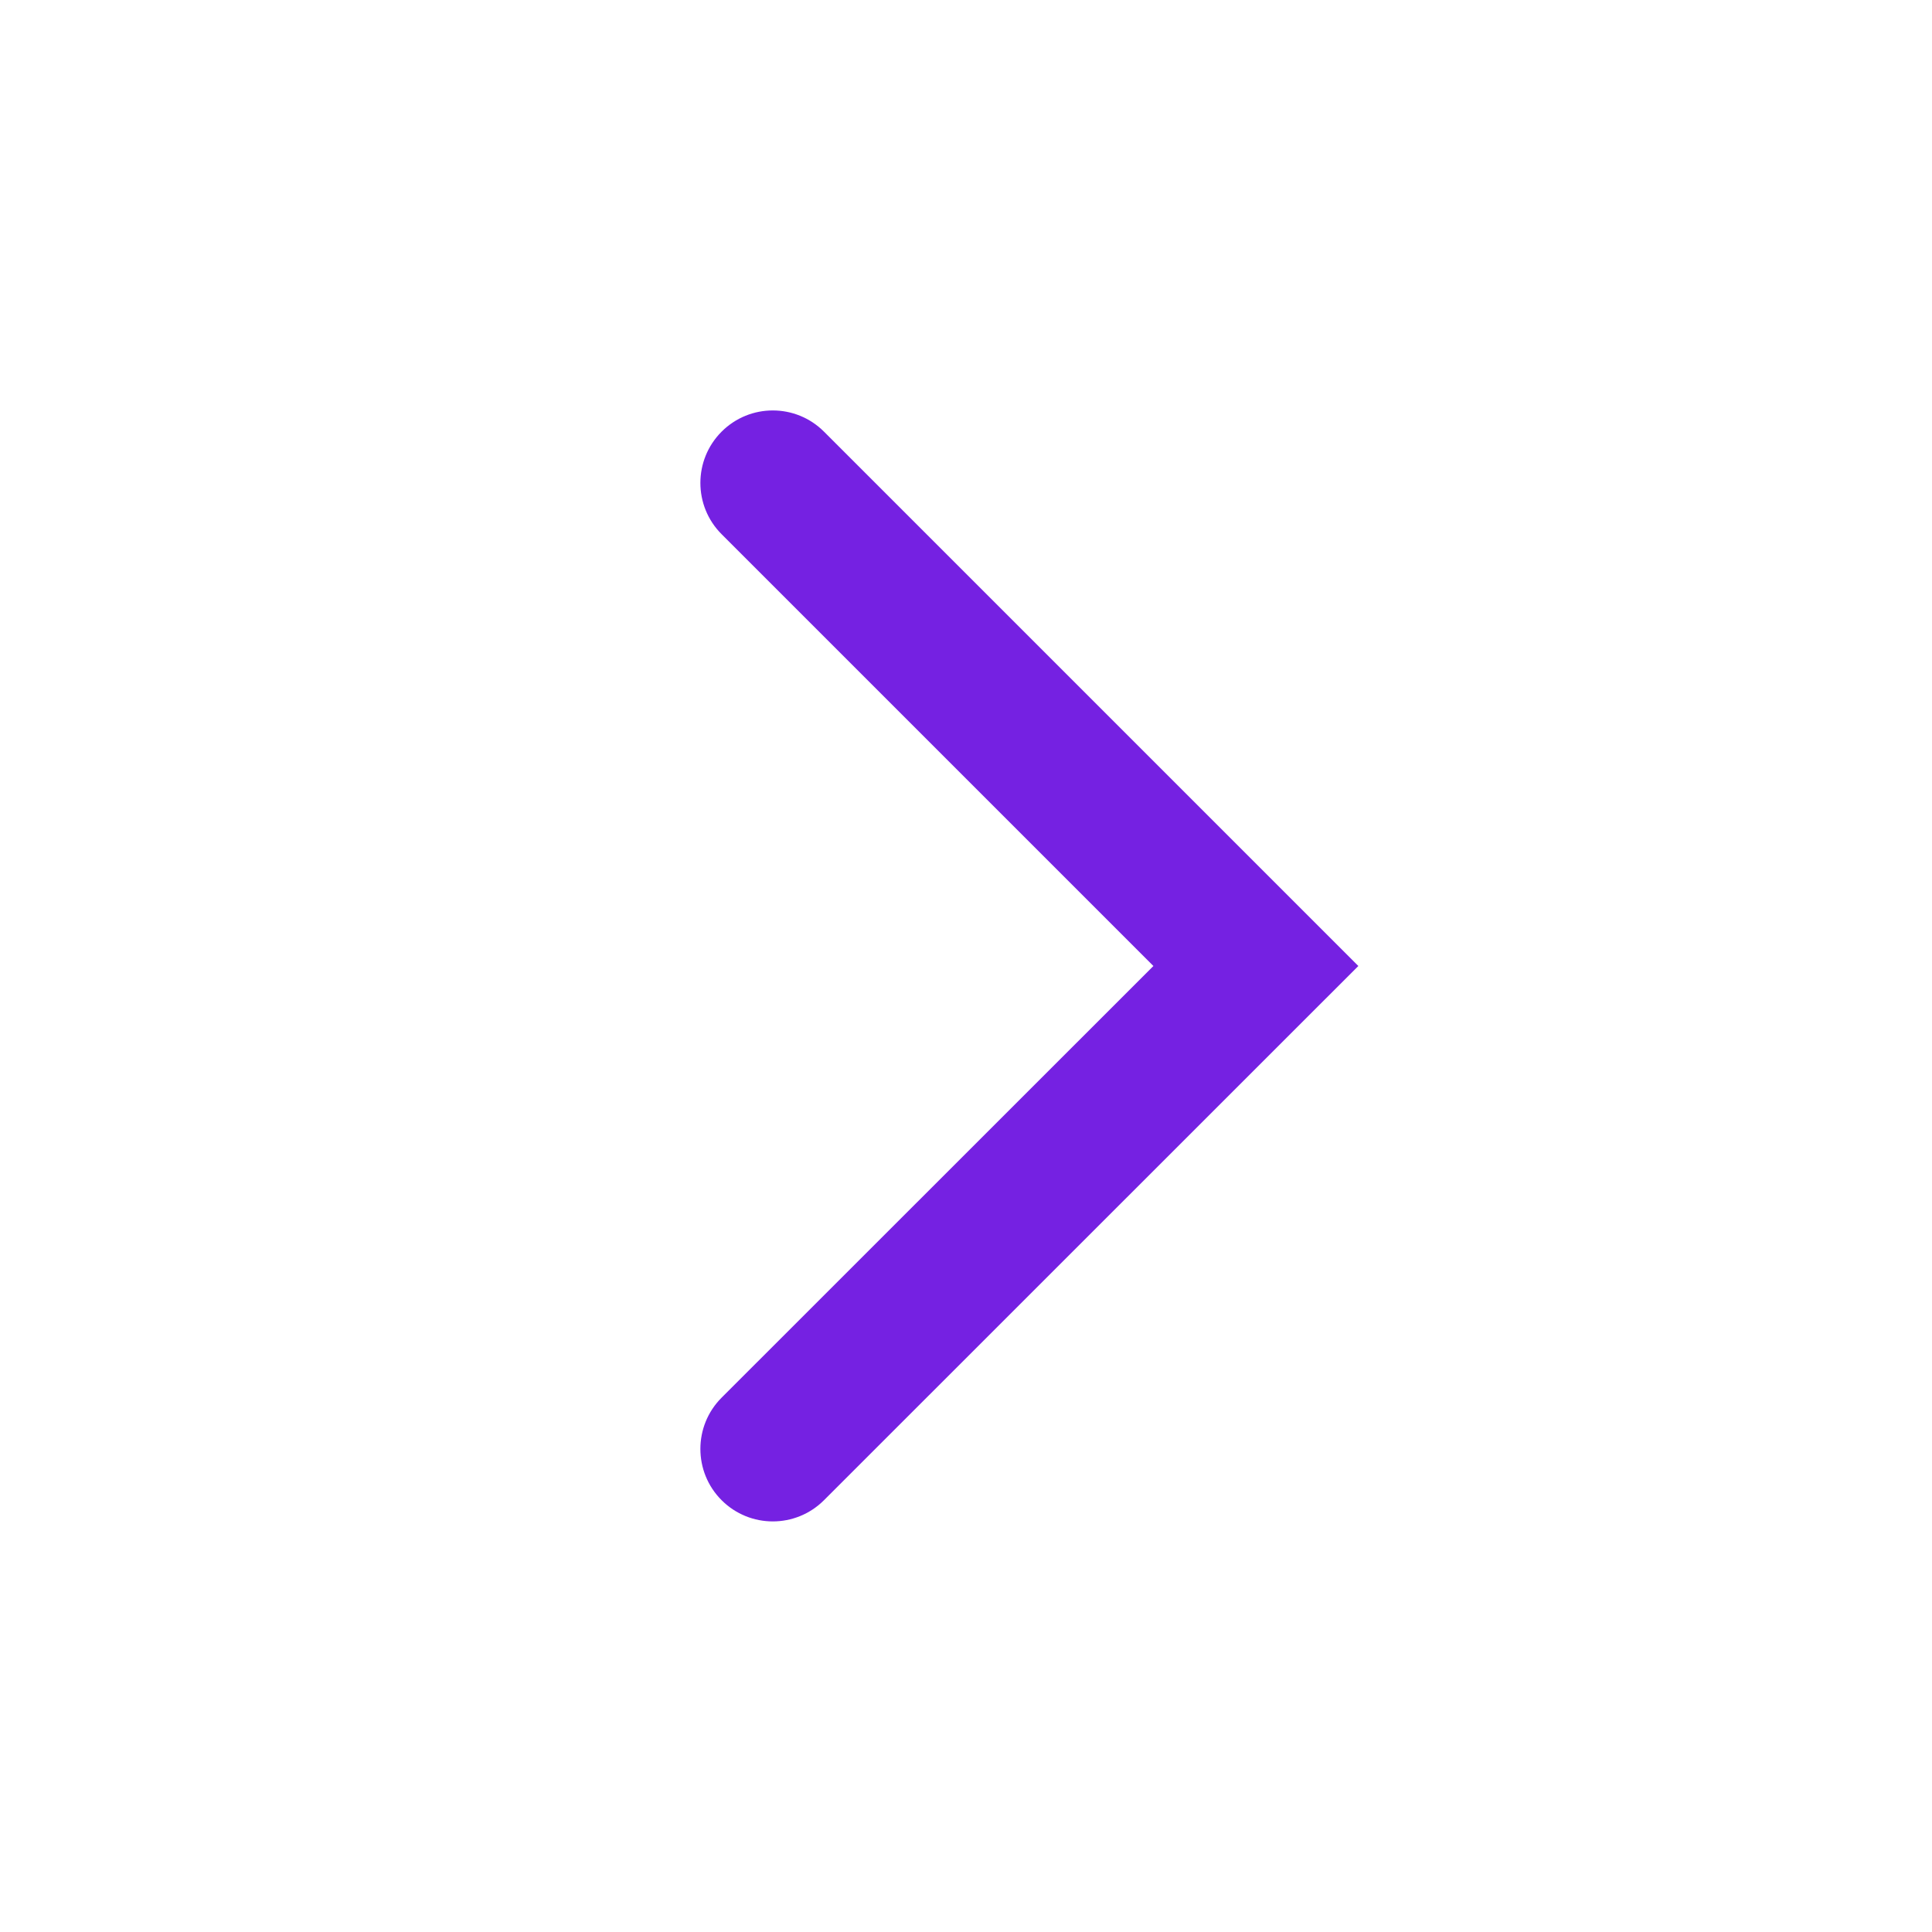 <svg width="14" height="14" viewBox="0 0 14 14" fill="none" xmlns="http://www.w3.org/2000/svg">
<path fill-rule="evenodd" clip-rule="evenodd" d="M5.229 3.128C5.434 2.923 5.766 2.923 5.971 3.128L9.843 7L5.971 10.871C5.766 11.076 5.434 11.076 5.229 10.871C5.024 10.666 5.024 10.333 5.229 10.128L8.358 7L5.229 3.871C5.024 3.666 5.024 3.333 5.229 3.128Z" fill="#7521E2"/>
</svg>
